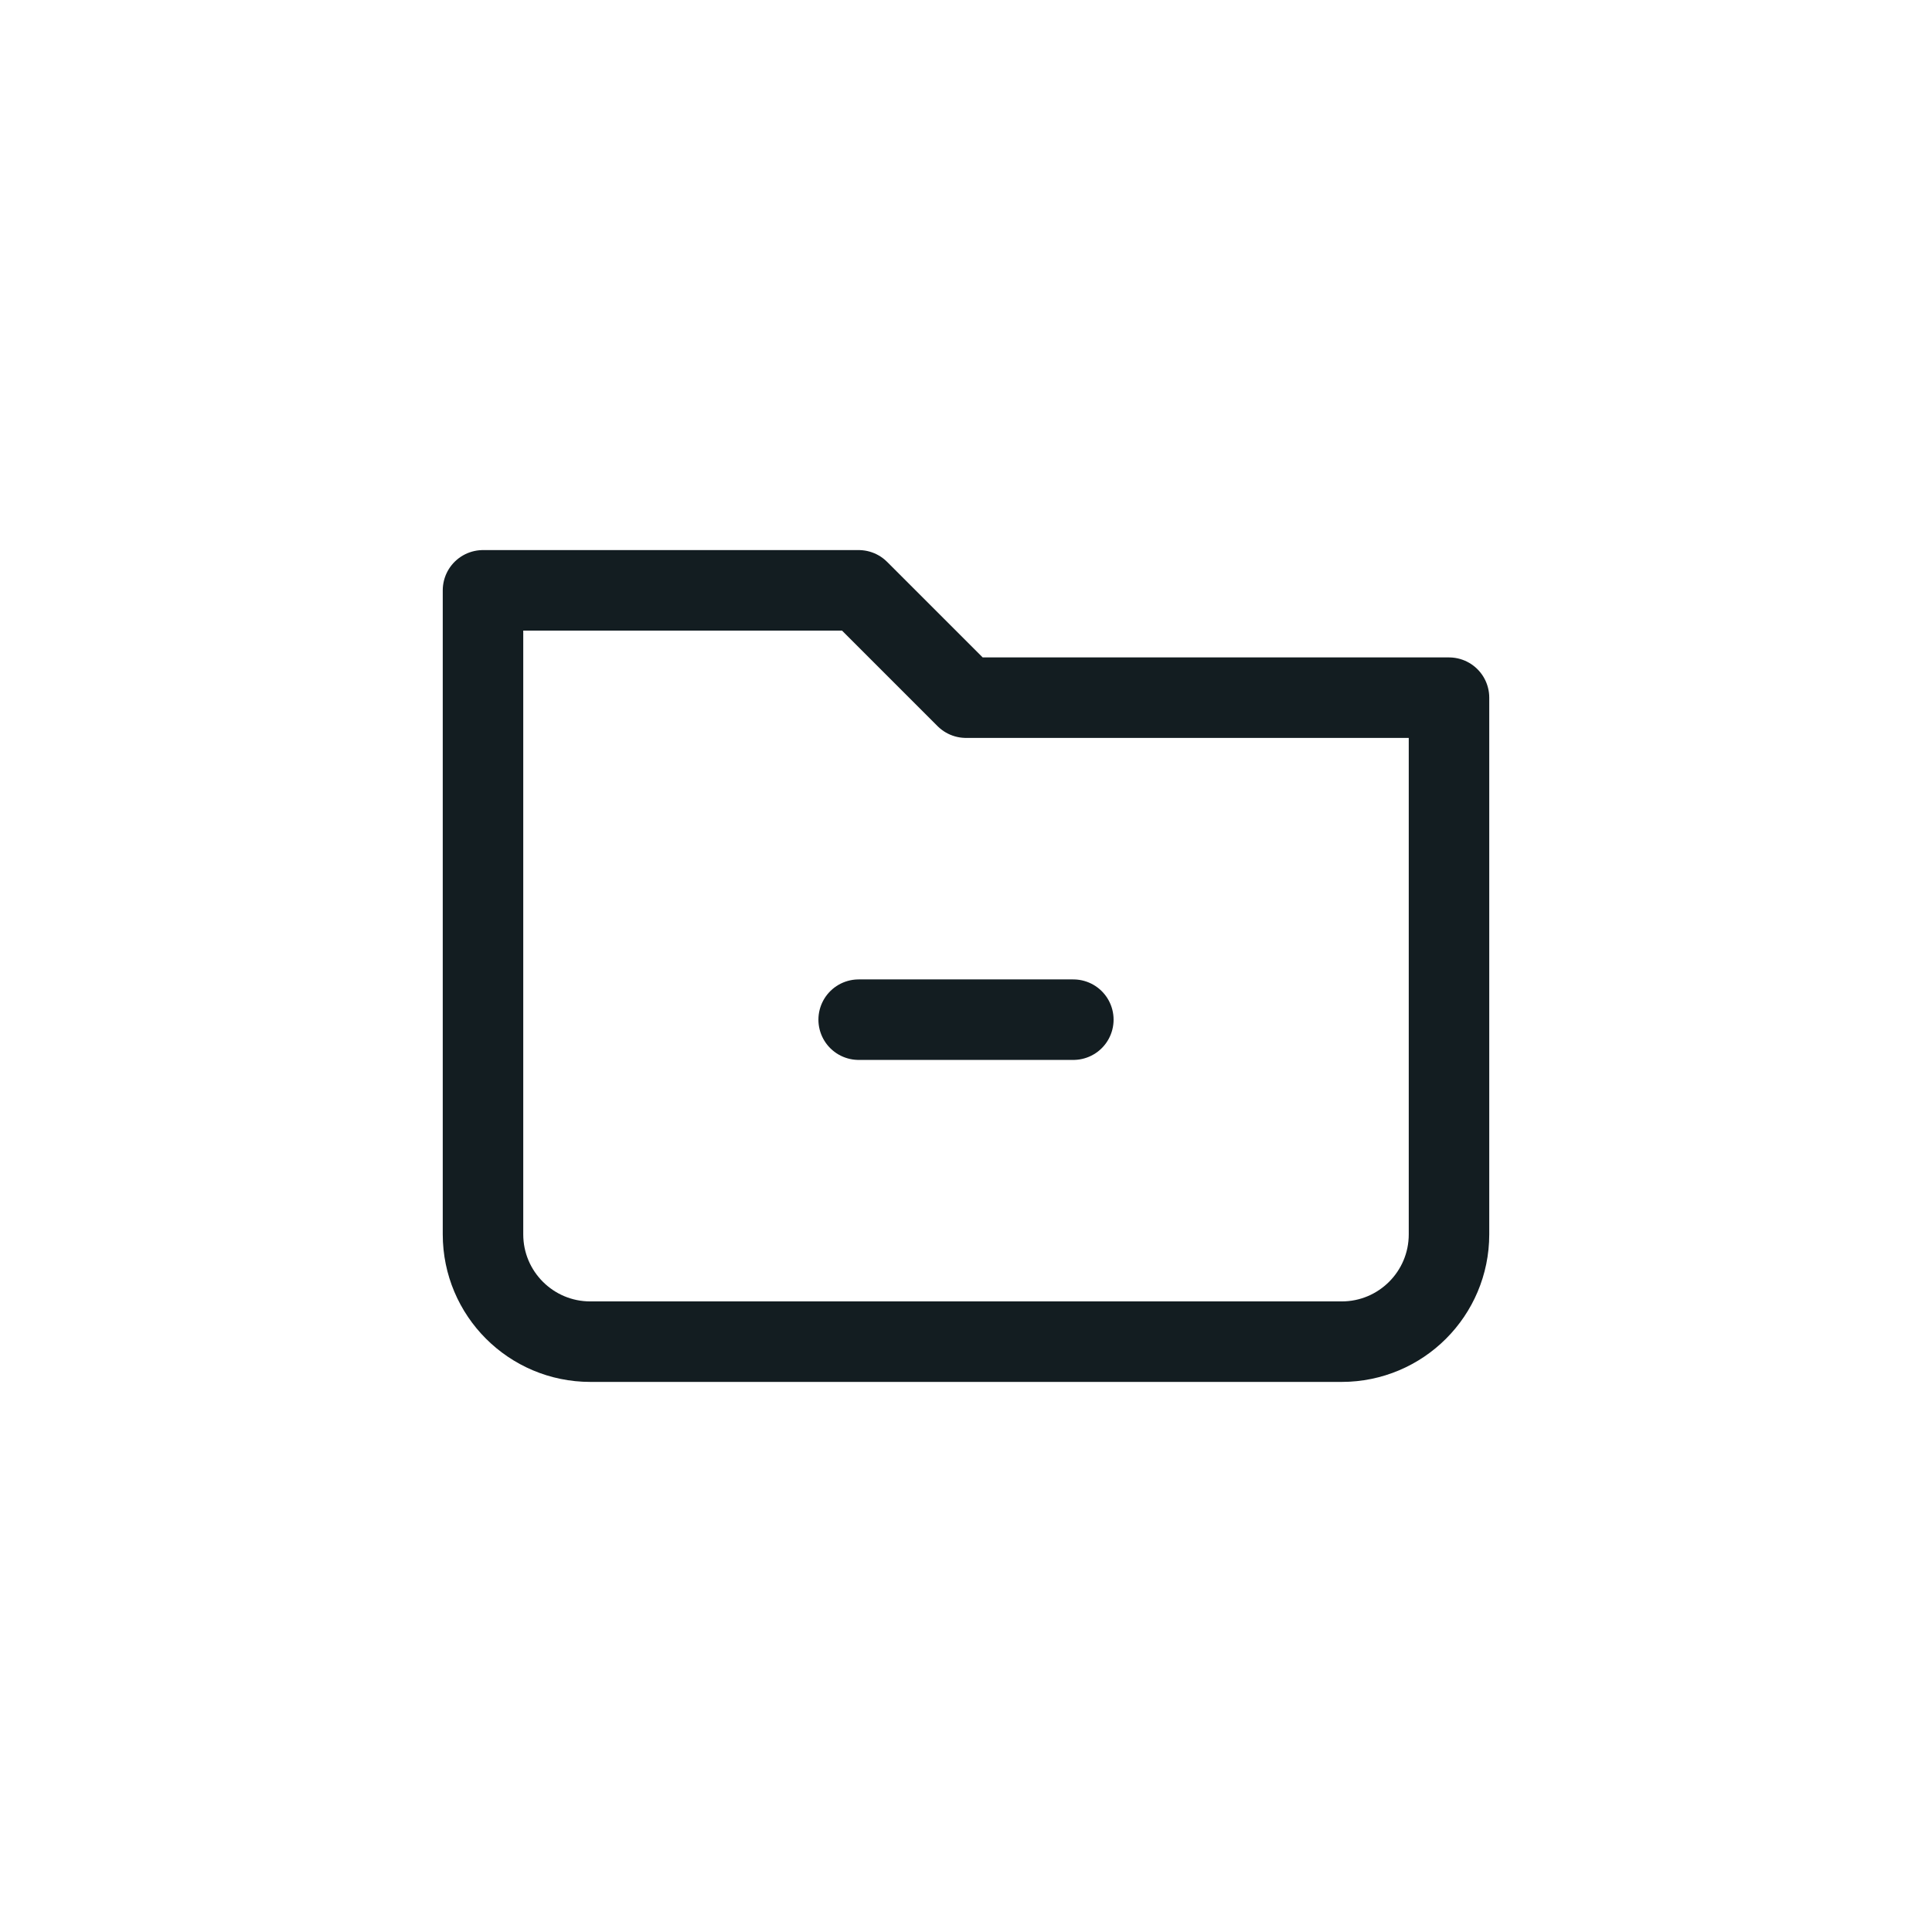 <svg width="36" height="36" viewBox="0 0 36 36" fill="none" xmlns="http://www.w3.org/2000/svg">
<path d="M9 23V11H16L18 13H27V23C27 24.105 26.105 25 25 25H11C9.895 25 9 24.105 9 23Z" stroke="#131D21" stroke-width="1.5" stroke-linecap="round" stroke-linejoin="round"/>
<path d="M16 19H20" stroke="#131D21" stroke-width="1.5" stroke-linecap="round" stroke-linejoin="round"/>
</svg>
